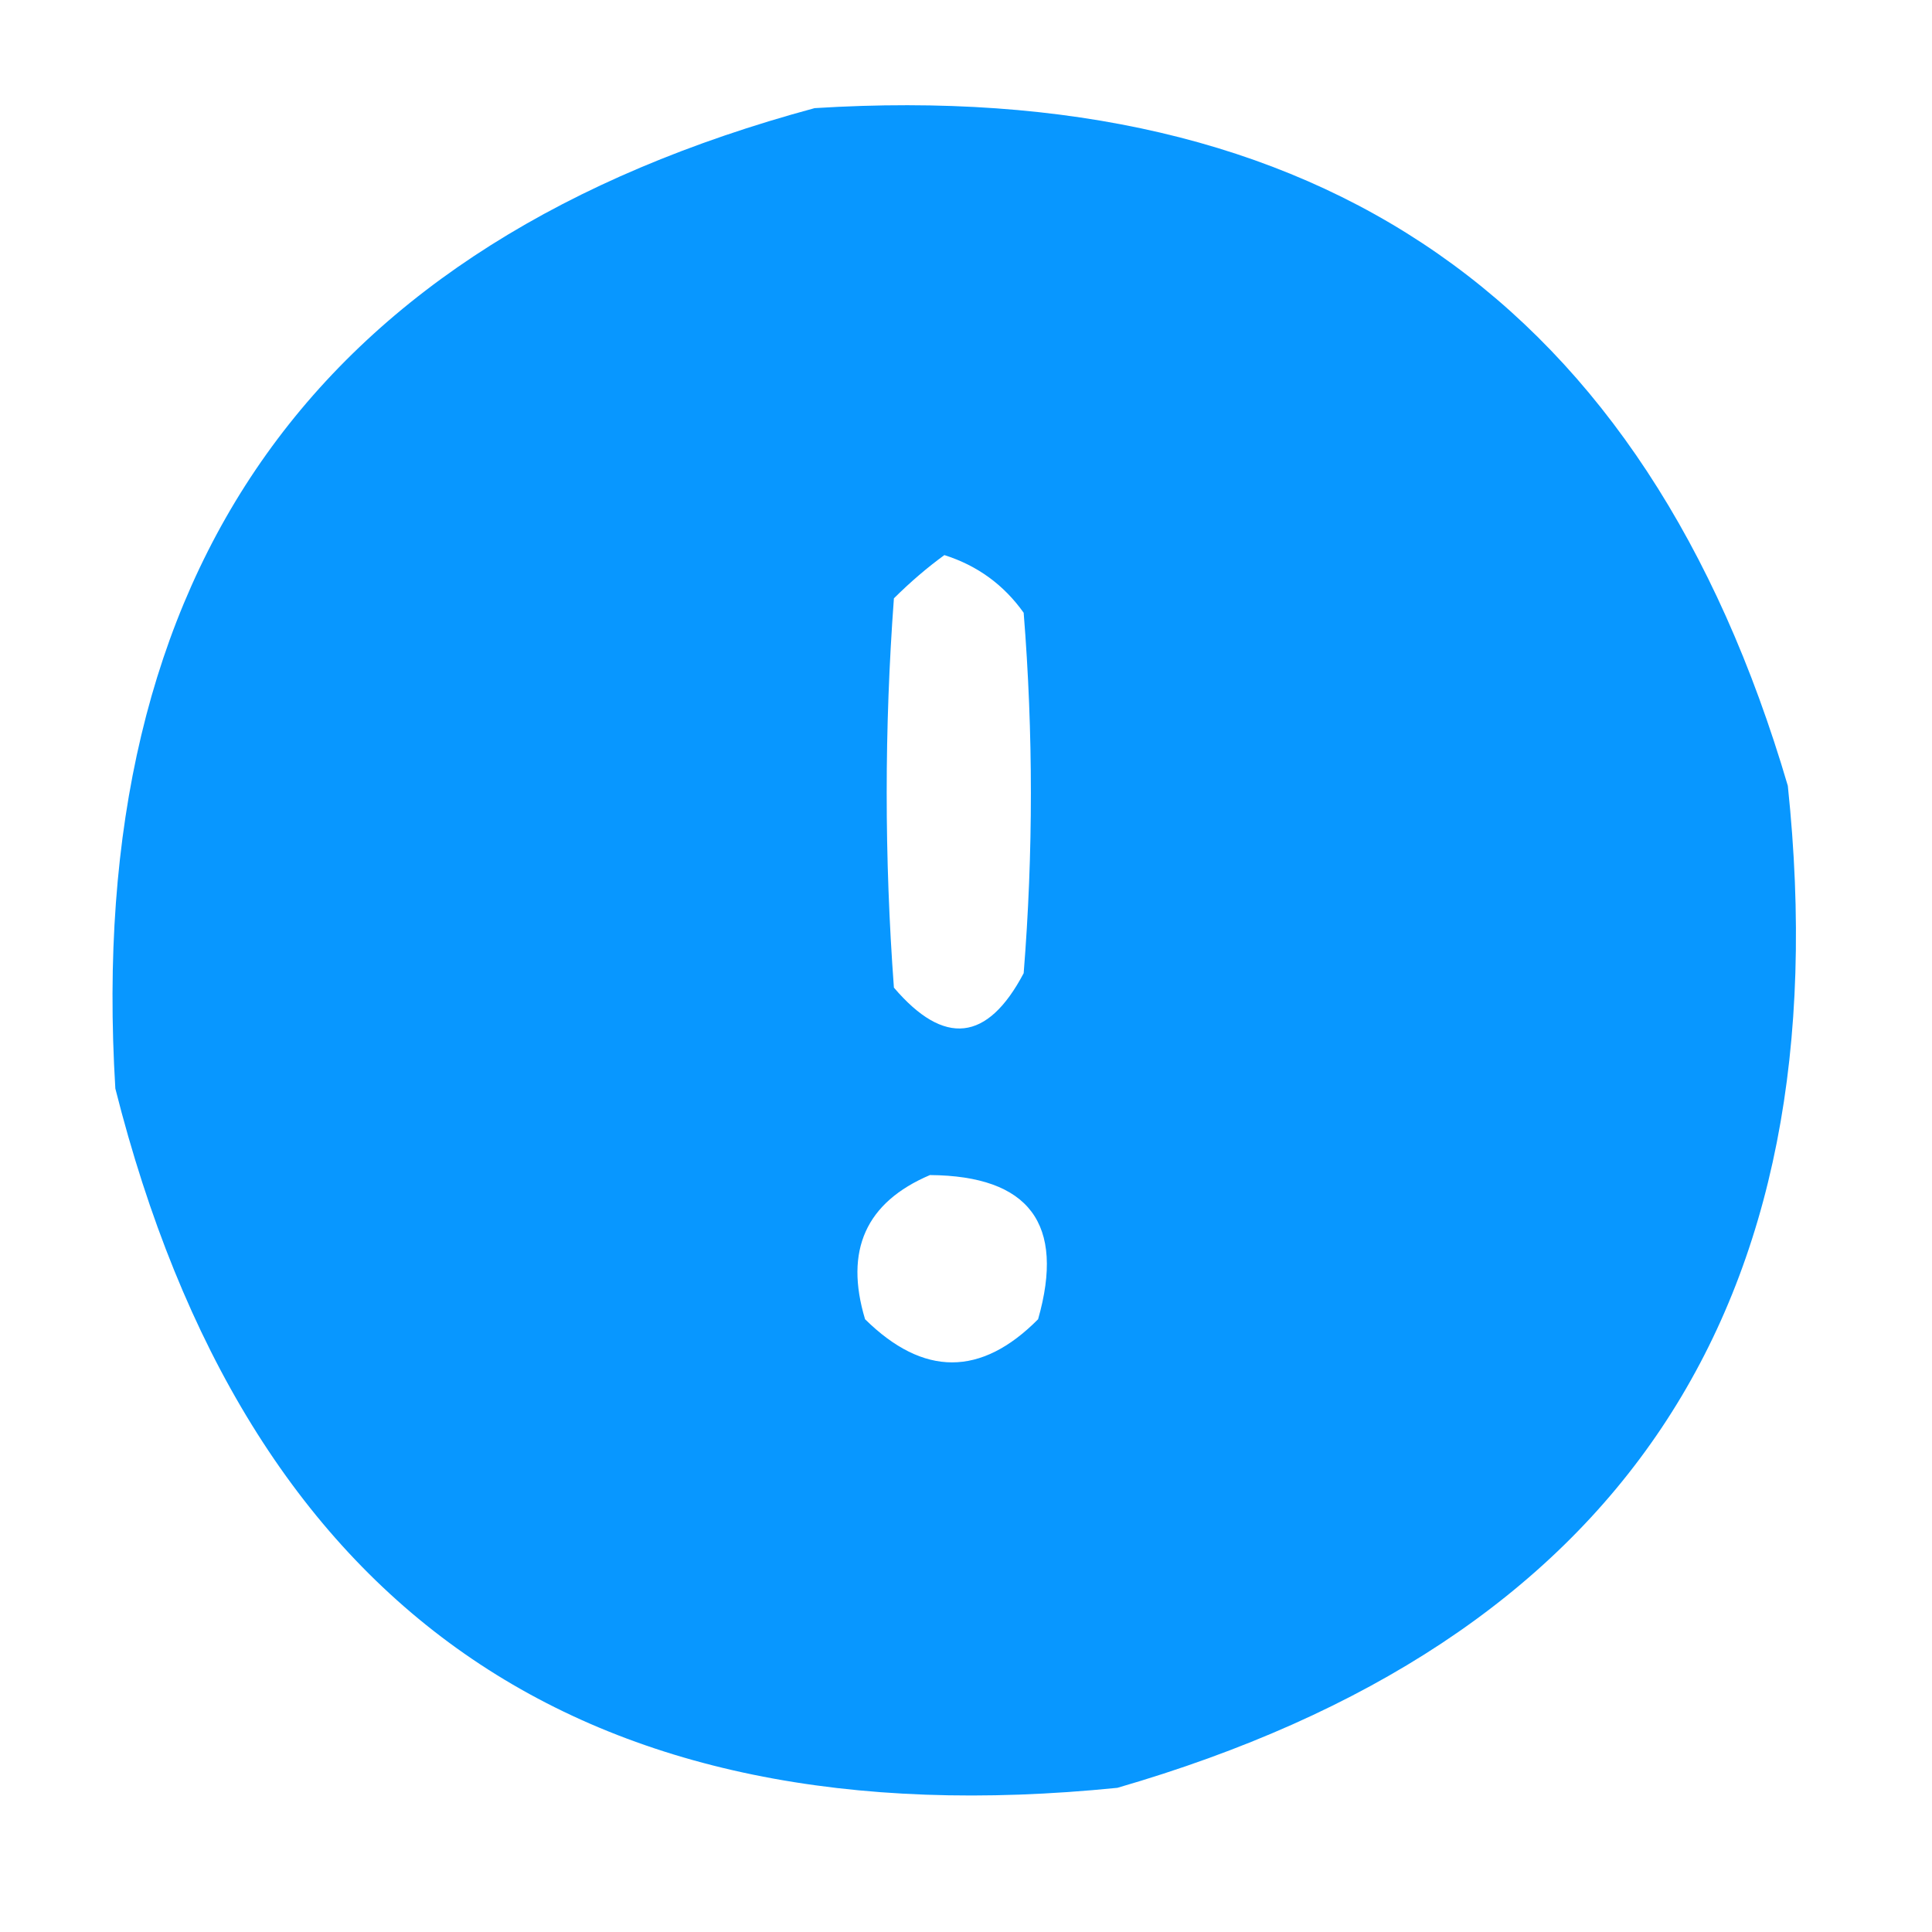 <?xml version="1.0" encoding="UTF-8"?>
<!DOCTYPE svg PUBLIC "-//W3C//DTD SVG 1.1//EN" "http://www.w3.org/Graphics/SVG/1.1/DTD/svg11.dtd">
<svg xmlns="http://www.w3.org/2000/svg" version="1.1" width="134px" height="134px" style="shape-rendering:geometricPrecision; text-rendering:geometricPrecision; image-rendering:optimizeQuality; fill-rule:evenodd; clip-rule:evenodd" xmlns:xlink="http://www.w3.org/1999/xlink">
<g><path style="opacity:0.979" fill="#0495ff" d="M 56.5,7.5 C 91.65,5.304 114.15,20.97 124,54.5C 127.811,90.737 112.311,113.904 77.5,124C 40.284,127.763 17.117,111.596 8,75.5C 5.808,39.499 21.975,16.832 56.5,7.5 Z M 65.5,38.5 C 67.785,39.224 69.618,40.558 71,42.5C 71.667,50.833 71.667,59.167 71,67.5C 68.49,72.255 65.49,72.588 62,68.5C 61.333,59.5 61.333,50.5 62,41.5C 63.145,40.364 64.312,39.364 65.5,38.5 Z M 64.5,81.5 C 71.388,81.553 73.888,84.887 72,91.5C 68.045,95.489 64.045,95.489 60,91.5C 58.558,86.723 60.058,83.39 64.5,81.5 Z"/></g>
</svg>
